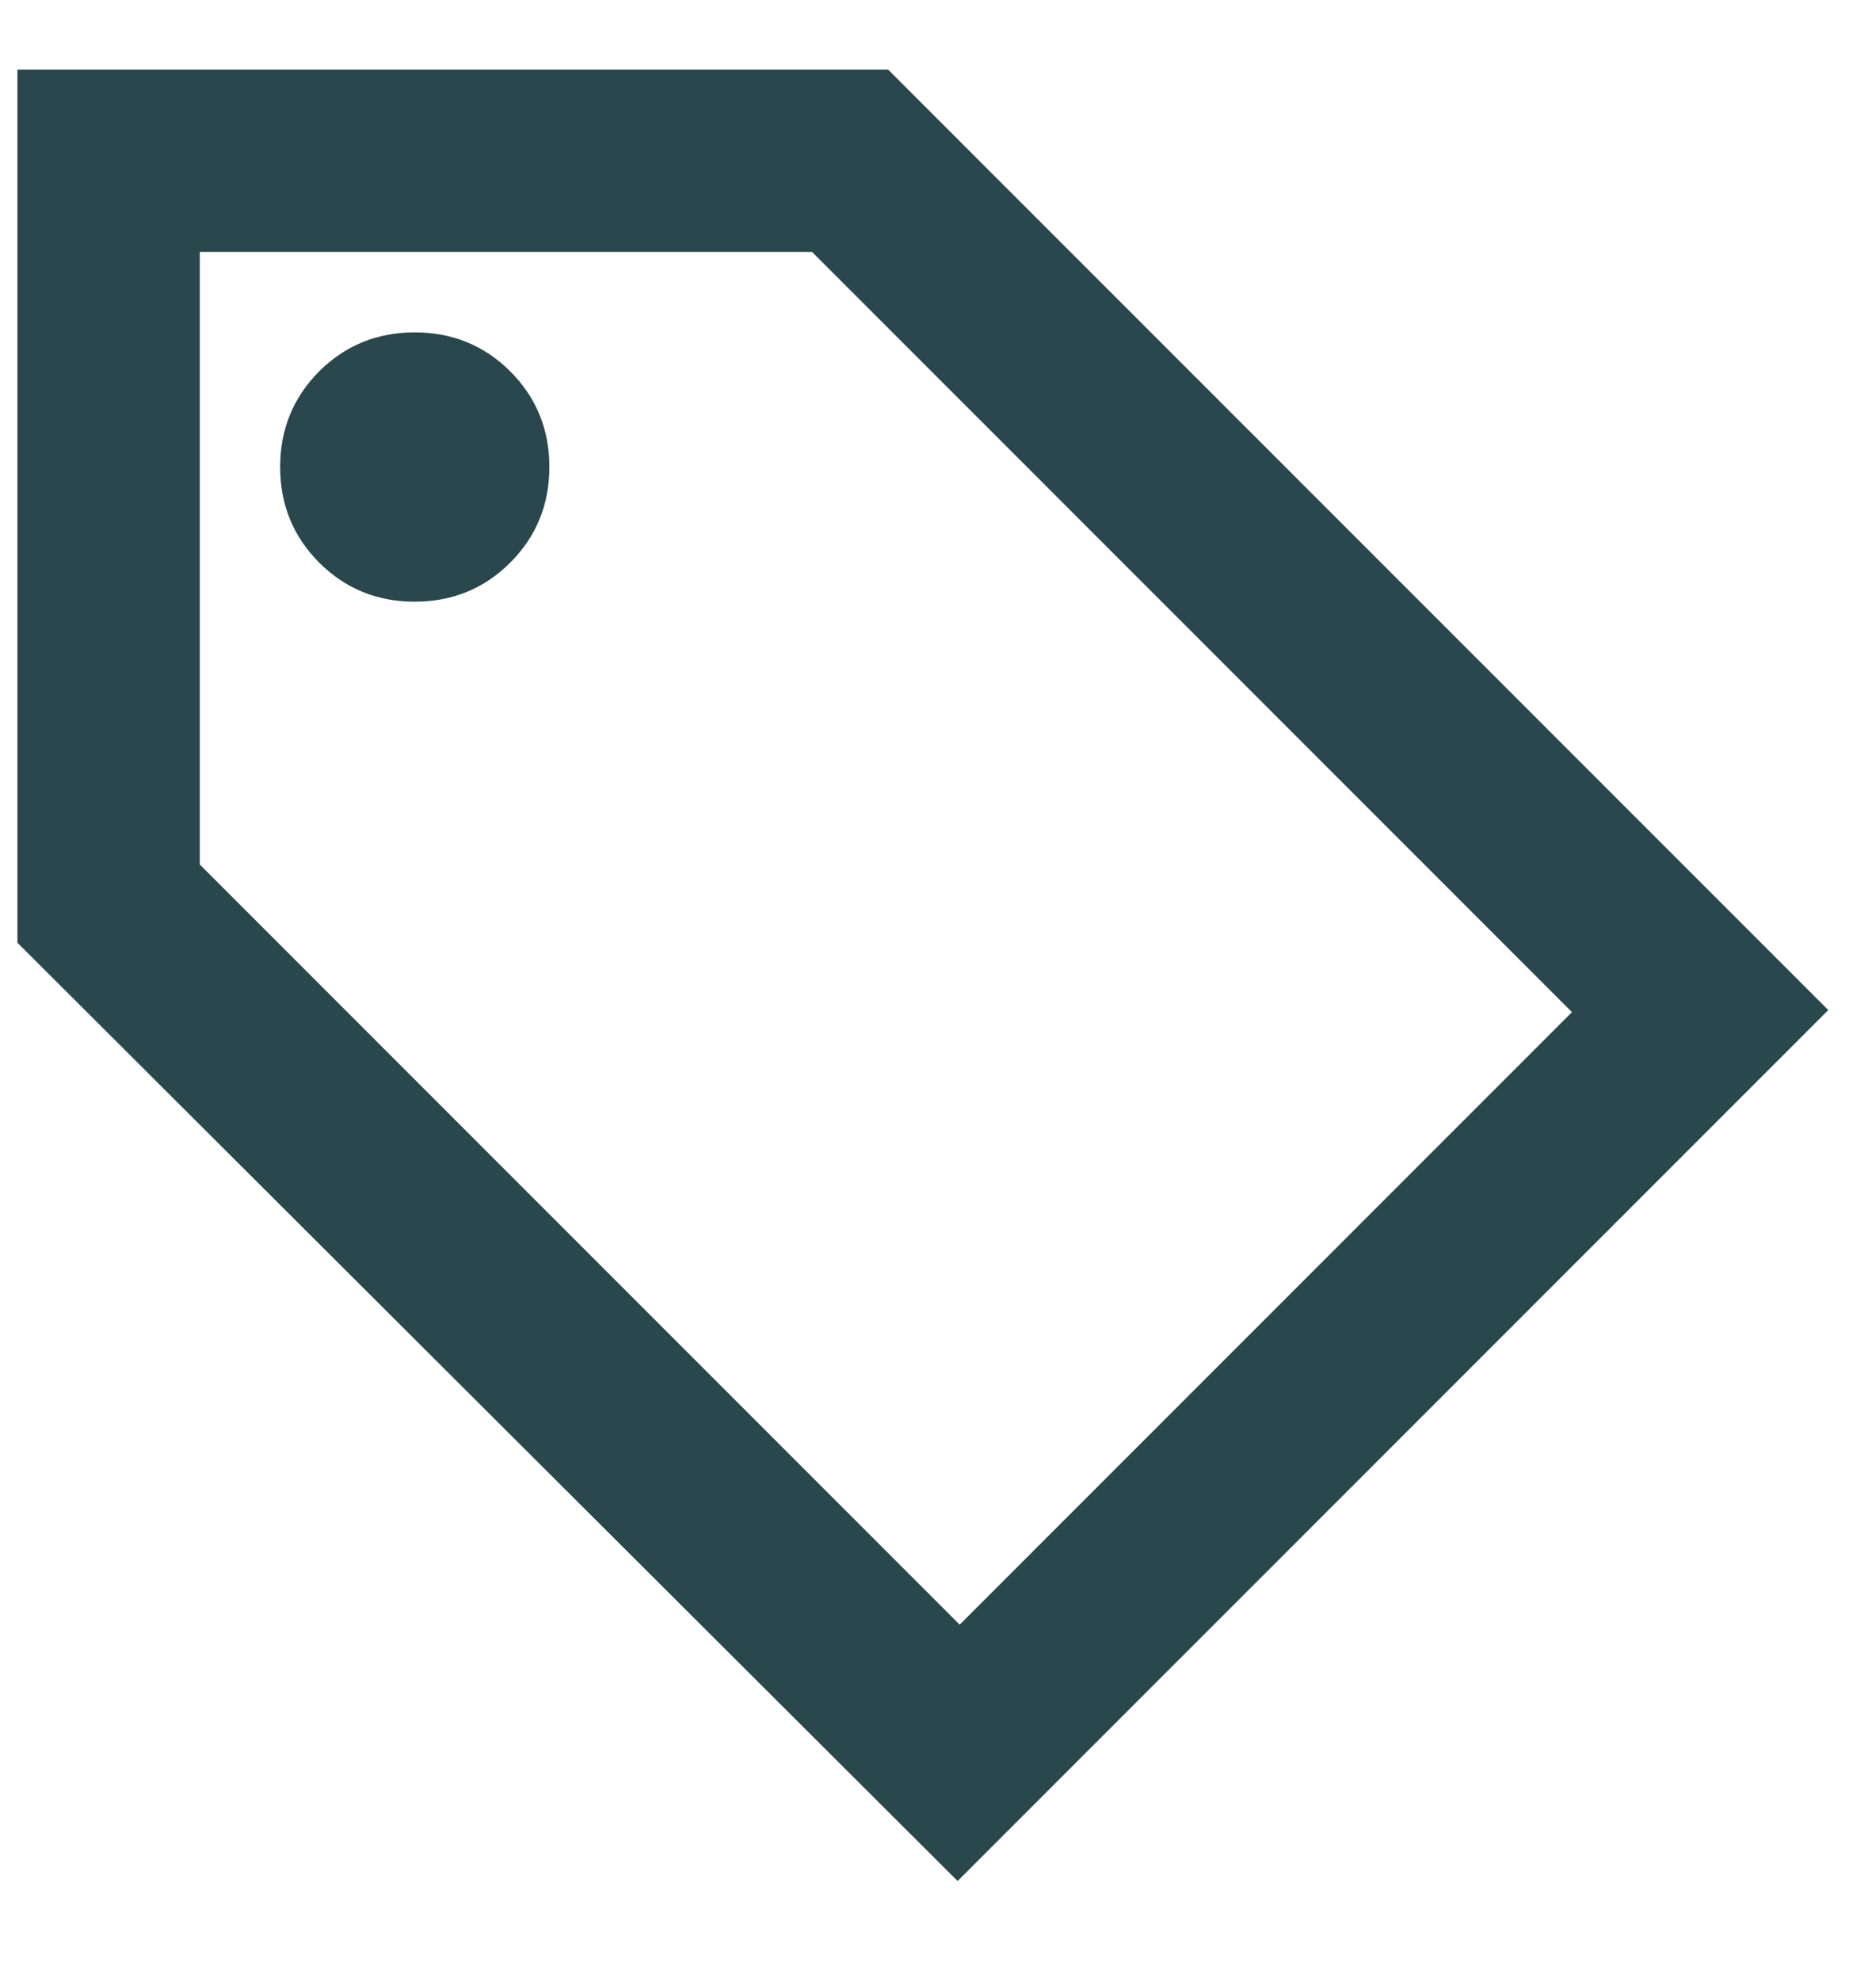 <svg width="18" height="19" viewBox="0 0 18 19" fill="none" xmlns="http://www.w3.org/2000/svg">
<path d="M9.188 18.042L0.167 9.042V0.667H8.521L17.542 9.688L9.188 18.042ZM9.208 15.583L15.083 9.708L7.792 2.417H1.917V8.292L9.208 15.583ZM3.979 5.771C4.34 5.771 4.646 5.646 4.896 5.396C5.146 5.146 5.271 4.84 5.271 4.479C5.271 4.118 5.146 3.813 4.896 3.562C4.646 3.313 4.34 3.188 3.979 3.188C3.618 3.188 3.313 3.313 3.062 3.562C2.813 3.813 2.688 4.118 2.688 4.479C2.688 4.84 2.813 5.146 3.062 5.396C3.313 5.646 3.618 5.771 3.979 5.771Z" fill="#29474C"/>
</svg>
